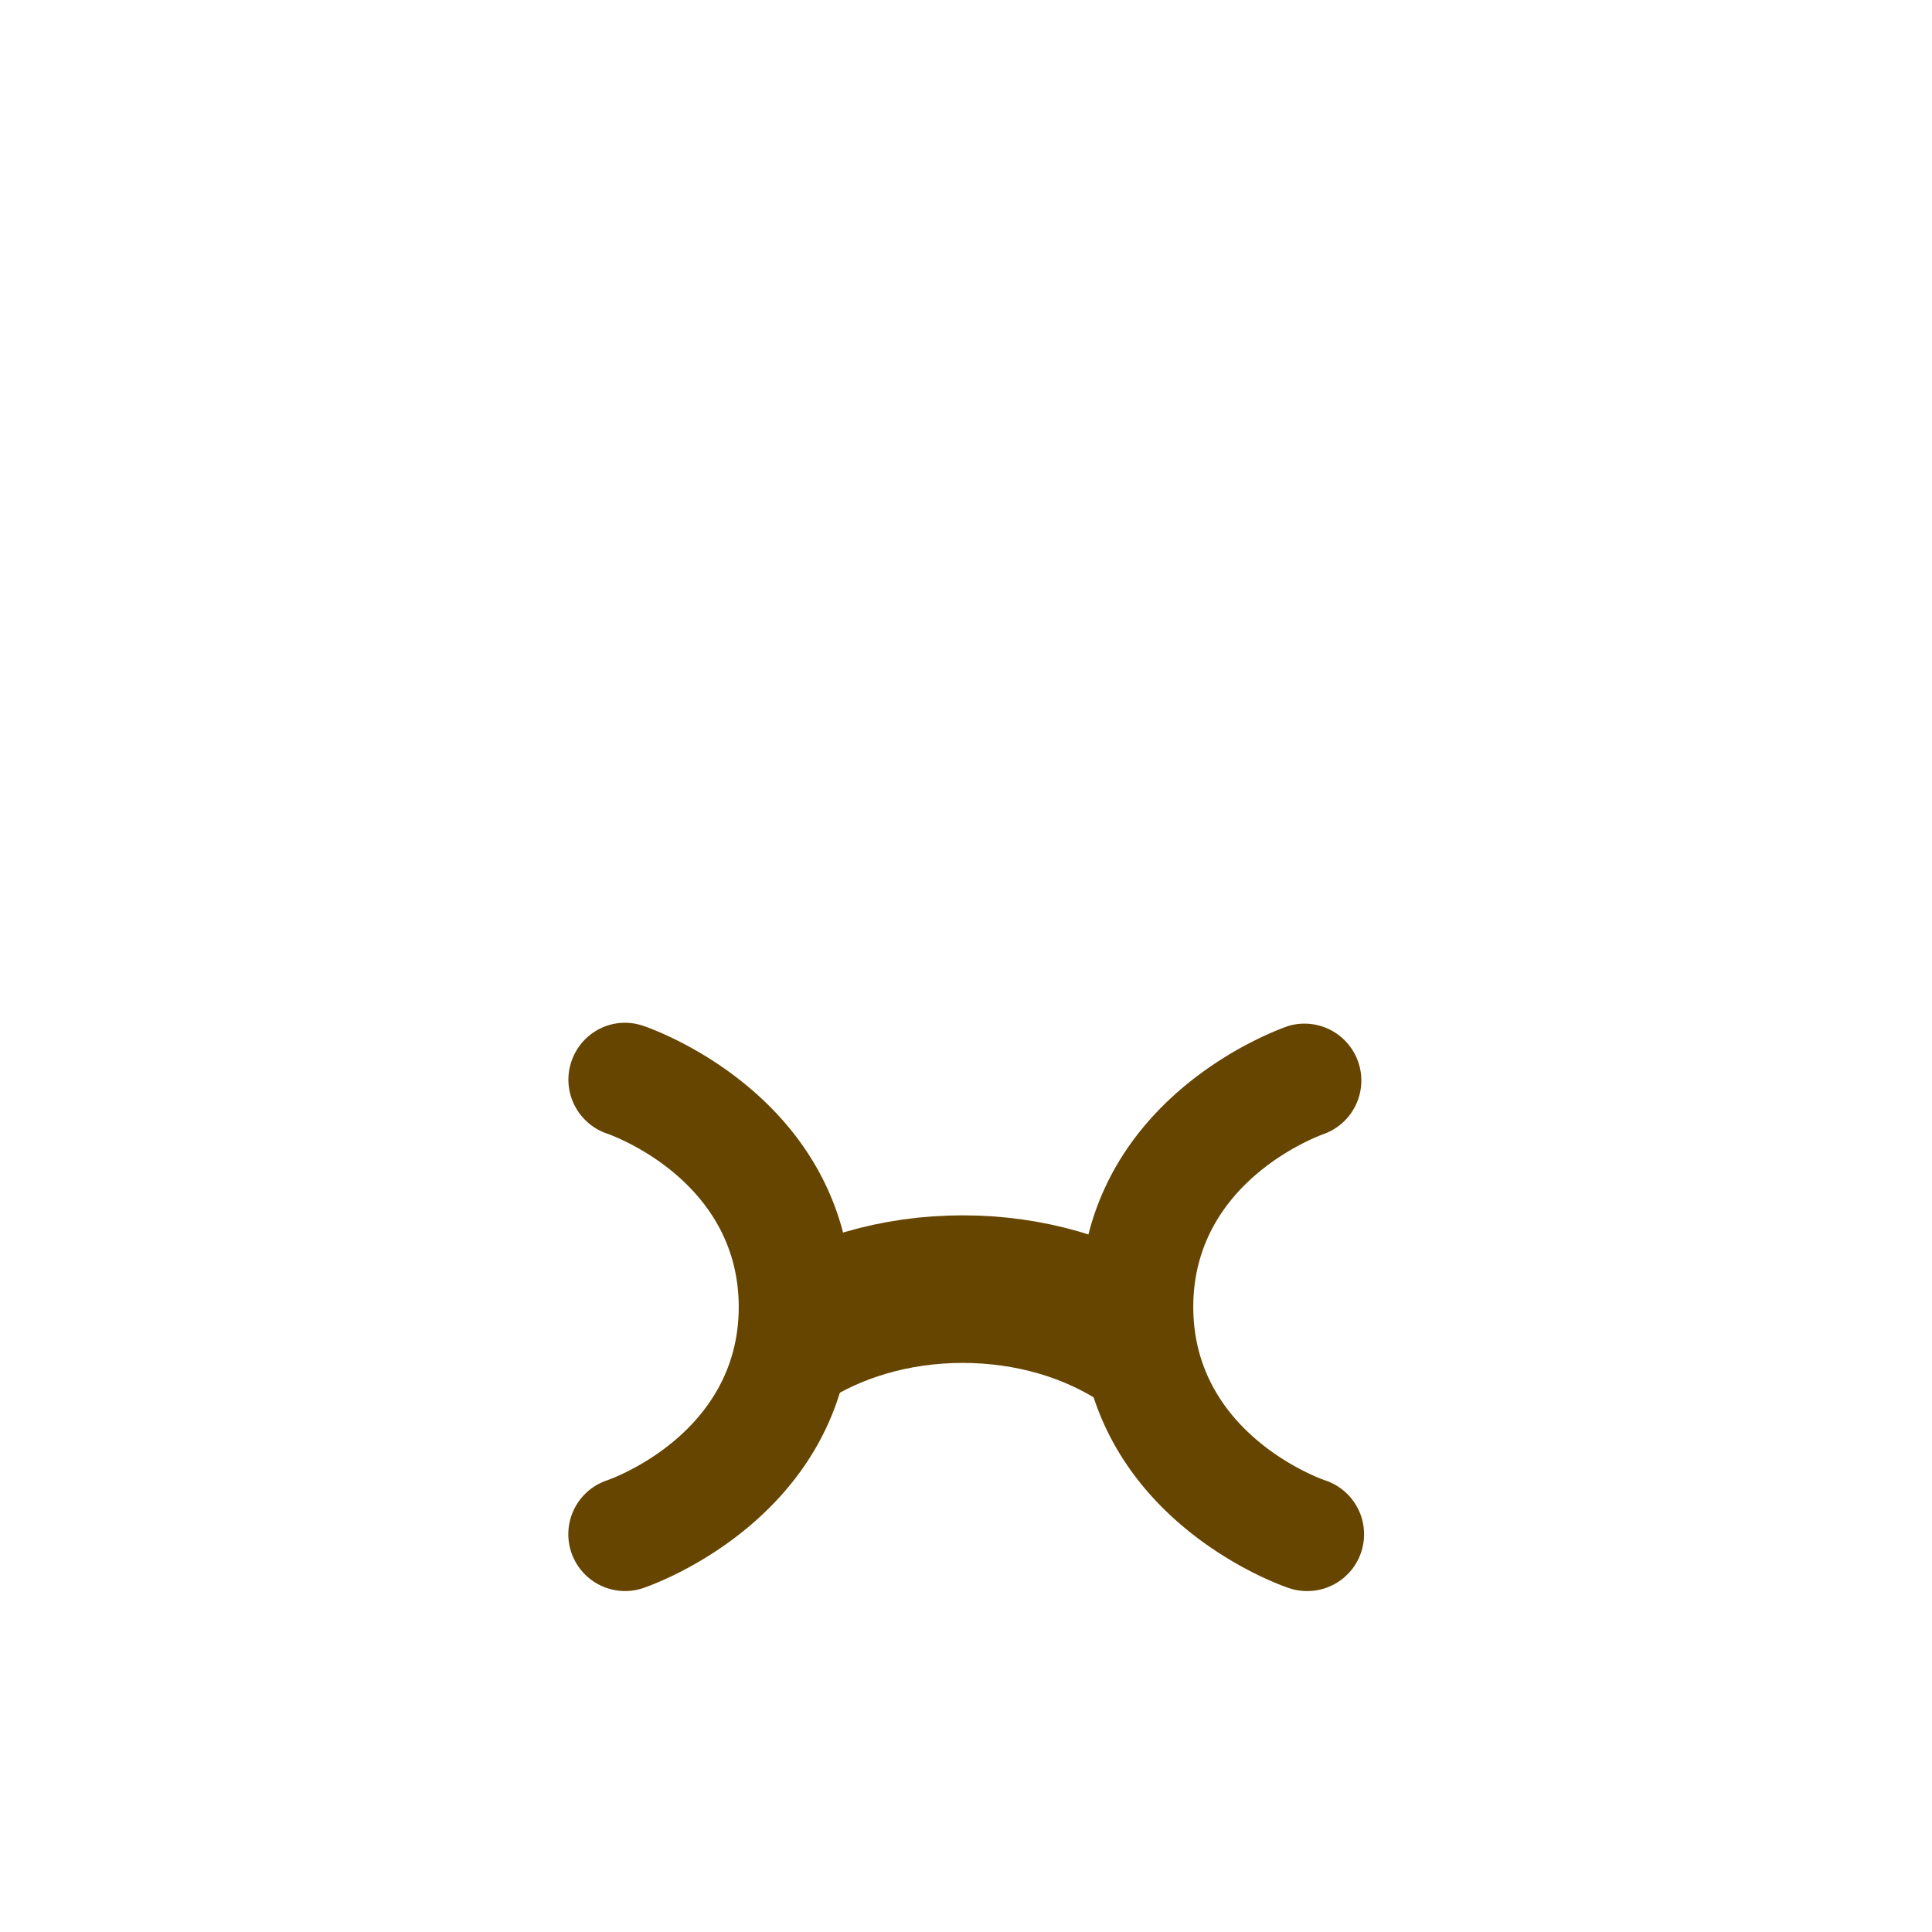 <svg xmlns="http://www.w3.org/2000/svg" viewBox="0 0 45 45" width="100" height="100"><defs><clipPath id="a" clipPathUnits="userSpaceOnUse"><path d="M0 36h36V0H0v36z"/></clipPath></defs><g clip-path="url(#a)" transform="matrix(1.25 0 0 -1.25 0 45)"><path d="M14.607 11.026c.903.595 2.064.953 3.33.953 1.259 0 2.412-.352 3.312-.94" fill="none" stroke="#664500" stroke-width="2.75" stroke-miterlimit="10"/><path d="M11.647 6.353a1.059 1.059 0 00-.335 2.063c.095.033 2.453.877 2.453 3.23 0 2.356-2.358 3.199-2.459 3.233-.55.192-.846.79-.658 1.343.187.552.78.852 1.334.664.16-.052 3.9-1.344 3.9-5.24 0-3.894-3.74-5.185-3.9-5.238a1.059 1.059 0 00-.335-.055M24.352 6.353c-.111 0-.223.018-.334.055-.16.053-3.9 1.344-3.9 5.239 0 3.895 3.74 5.187 3.9 5.239a1.06 1.06 0 00.675-2.007c-.1-.034-2.458-.877-2.458-3.232 0-2.354 2.358-3.198 2.458-3.232a1.058 1.058 0 00-.341-2.062" fill="#664500"/></g></svg>
